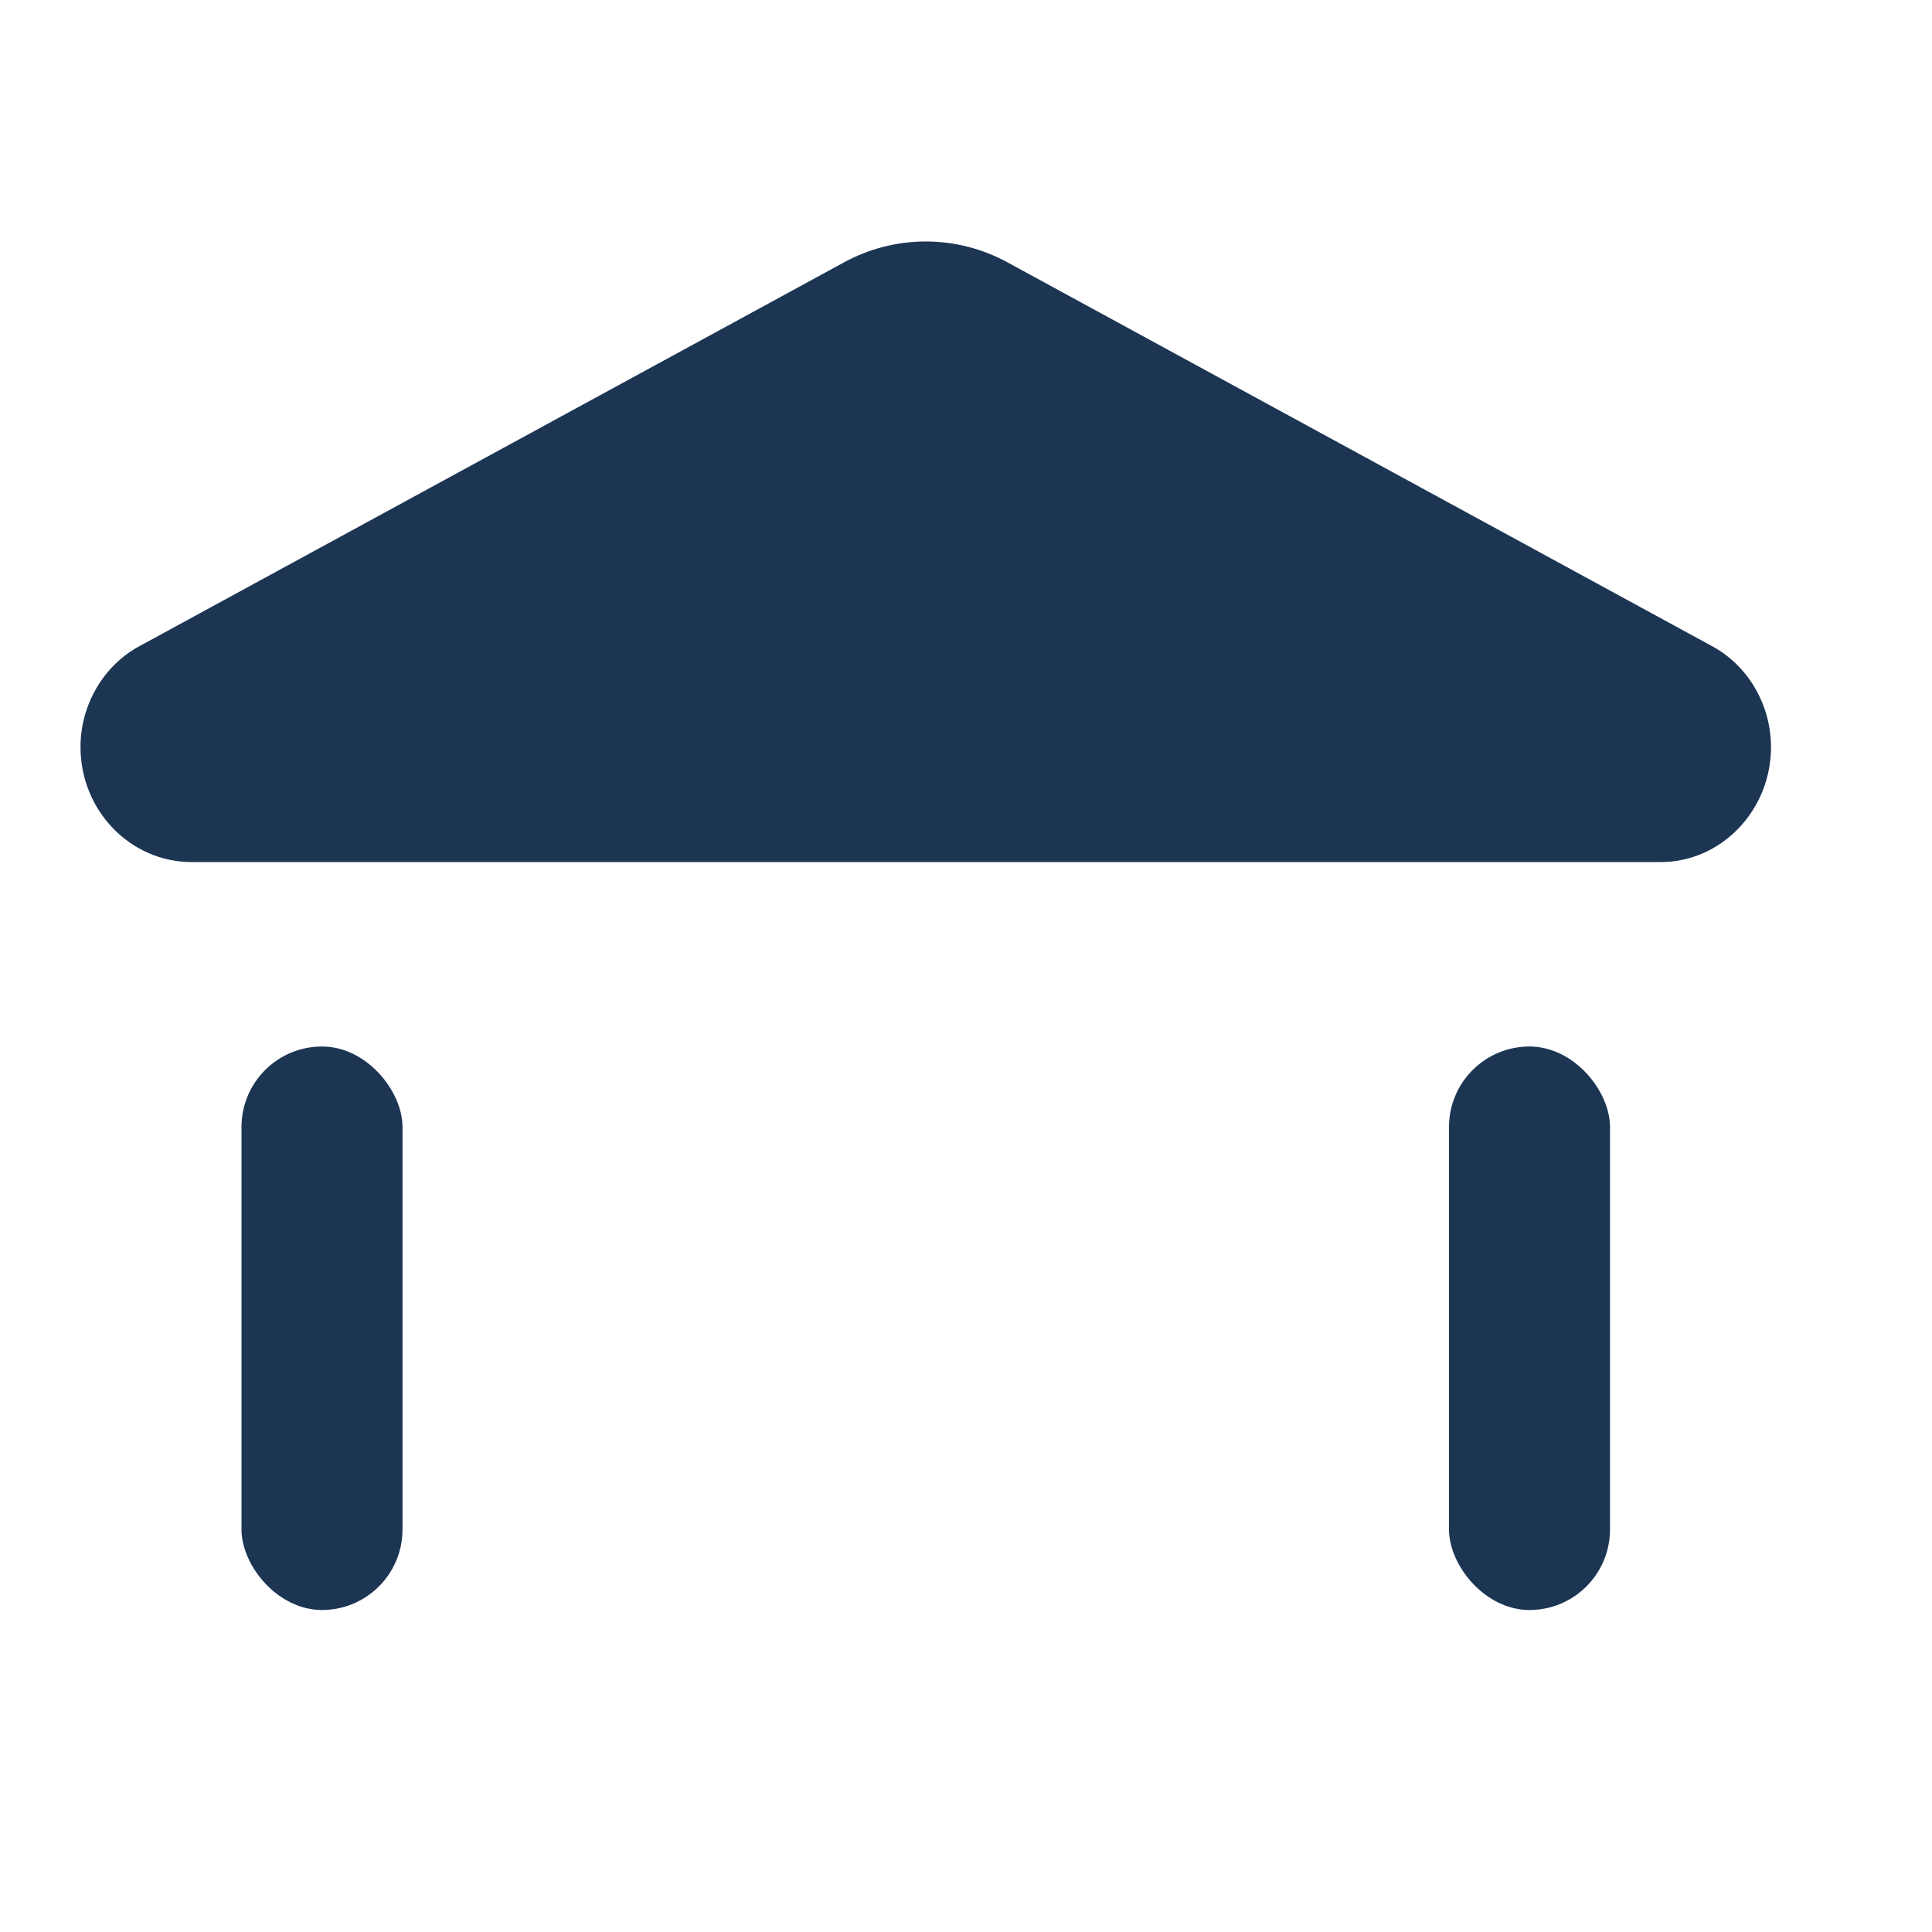 <svg width="24" height="24" viewBox="0 0 24 24" fill="none" xmlns="http://www.w3.org/2000/svg">
<path d="M10.472 3.266L1.741 8.022C1.287 8.263 1 8.754 1 9.28C1 10.069 1.619 10.709 2.382 10.709H20.63C21.381 10.709 22 10.069 22 9.28C22 8.754 21.713 8.263 21.259 8.022L12.528 3.266C11.887 2.911 11.113 2.911 10.472 3.266Z" fill="#1C3553"/>
<rect x="3" y="13" width="2" height="7" rx="1" fill="#1C3553"/>
<rect x="18" y="13" width="2" height="7" rx="1" fill="#1C3553"/>
</svg>
